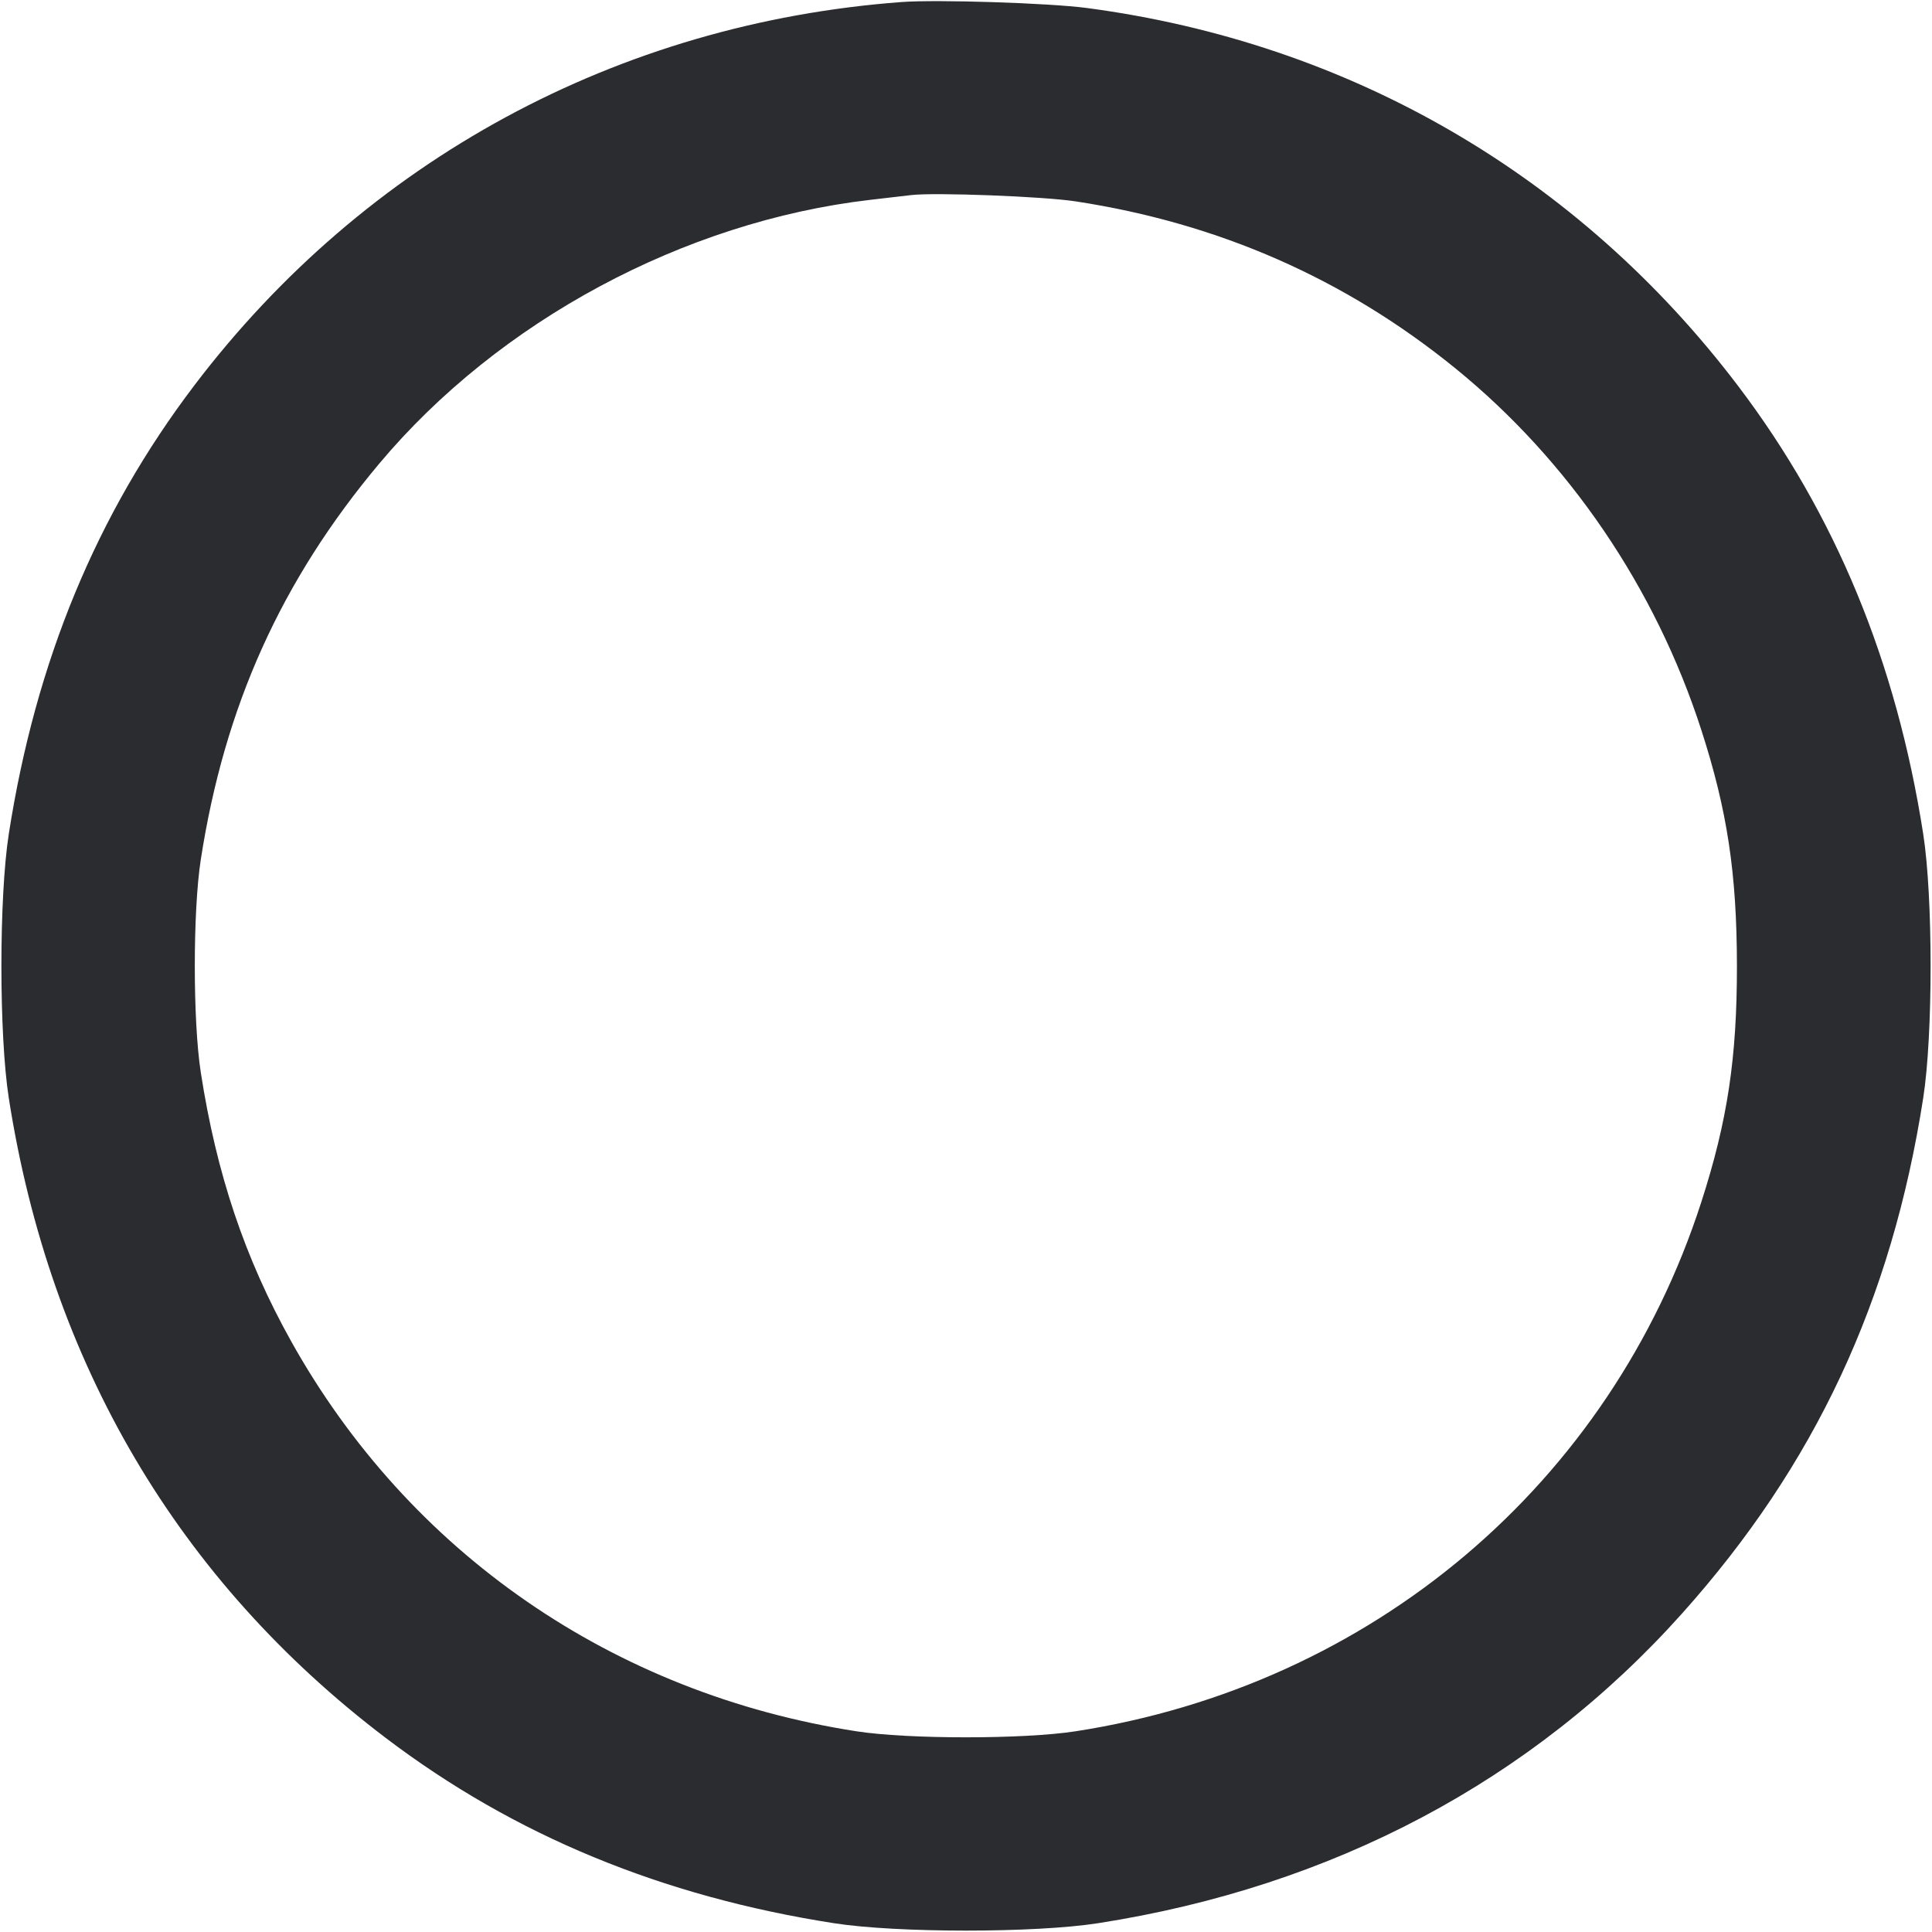 <svg width="60" height="60" viewBox="0 0 60 60" fill="none" xmlns="http://www.w3.org/2000/svg"><path d="M28.000 0.063 C 19.192 0.720,11.339 4.978,6.031 11.974 C 2.996 15.974,1.108 20.540,0.273 25.899 C -0.033 27.859,-0.033 32.141,0.273 34.101 C 1.556 42.330,5.534 49.083,11.982 53.975 C 15.965 56.997,20.556 58.894,25.899 59.727 C 27.859 60.033,32.141 60.033,34.101 59.727 C 41.392 58.591,47.589 55.304,52.239 50.107 C 56.362 45.501,58.744 40.408,59.727 34.101 C 60.033 32.141,60.033 27.859,59.727 25.899 C 58.894 20.556,56.997 15.965,53.975 11.982 C 49.014 5.444,41.924 1.330,33.750 0.248 C 32.579 0.093,29.099 -0.019,28.000 0.063 M33.400 6.253 C 37.850 6.932,41.777 8.658,45.200 11.441 C 48.723 14.305,51.410 18.255,52.835 22.667 C 53.644 25.169,53.939 27.128,53.942 30.000 C 53.944 32.857,53.648 34.816,52.835 37.333 C 50.008 46.085,42.607 52.342,33.400 53.767 C 31.794 54.016,28.206 54.016,26.600 53.767 C 19.045 52.598,12.706 48.224,9.037 41.646 C 7.601 39.071,6.722 36.452,6.235 33.300 C 5.988 31.703,5.988 28.297,6.235 26.700 C 6.970 21.941,8.730 18.034,11.776 14.400 C 15.488 9.972,21.241 6.880,27.020 6.207 C 27.531 6.148,28.108 6.081,28.300 6.058 C 29.040 5.972,32.399 6.100,33.400 6.253 " fill="#2B2C30" stroke="none" fill-rule="evenodd"></path></svg>